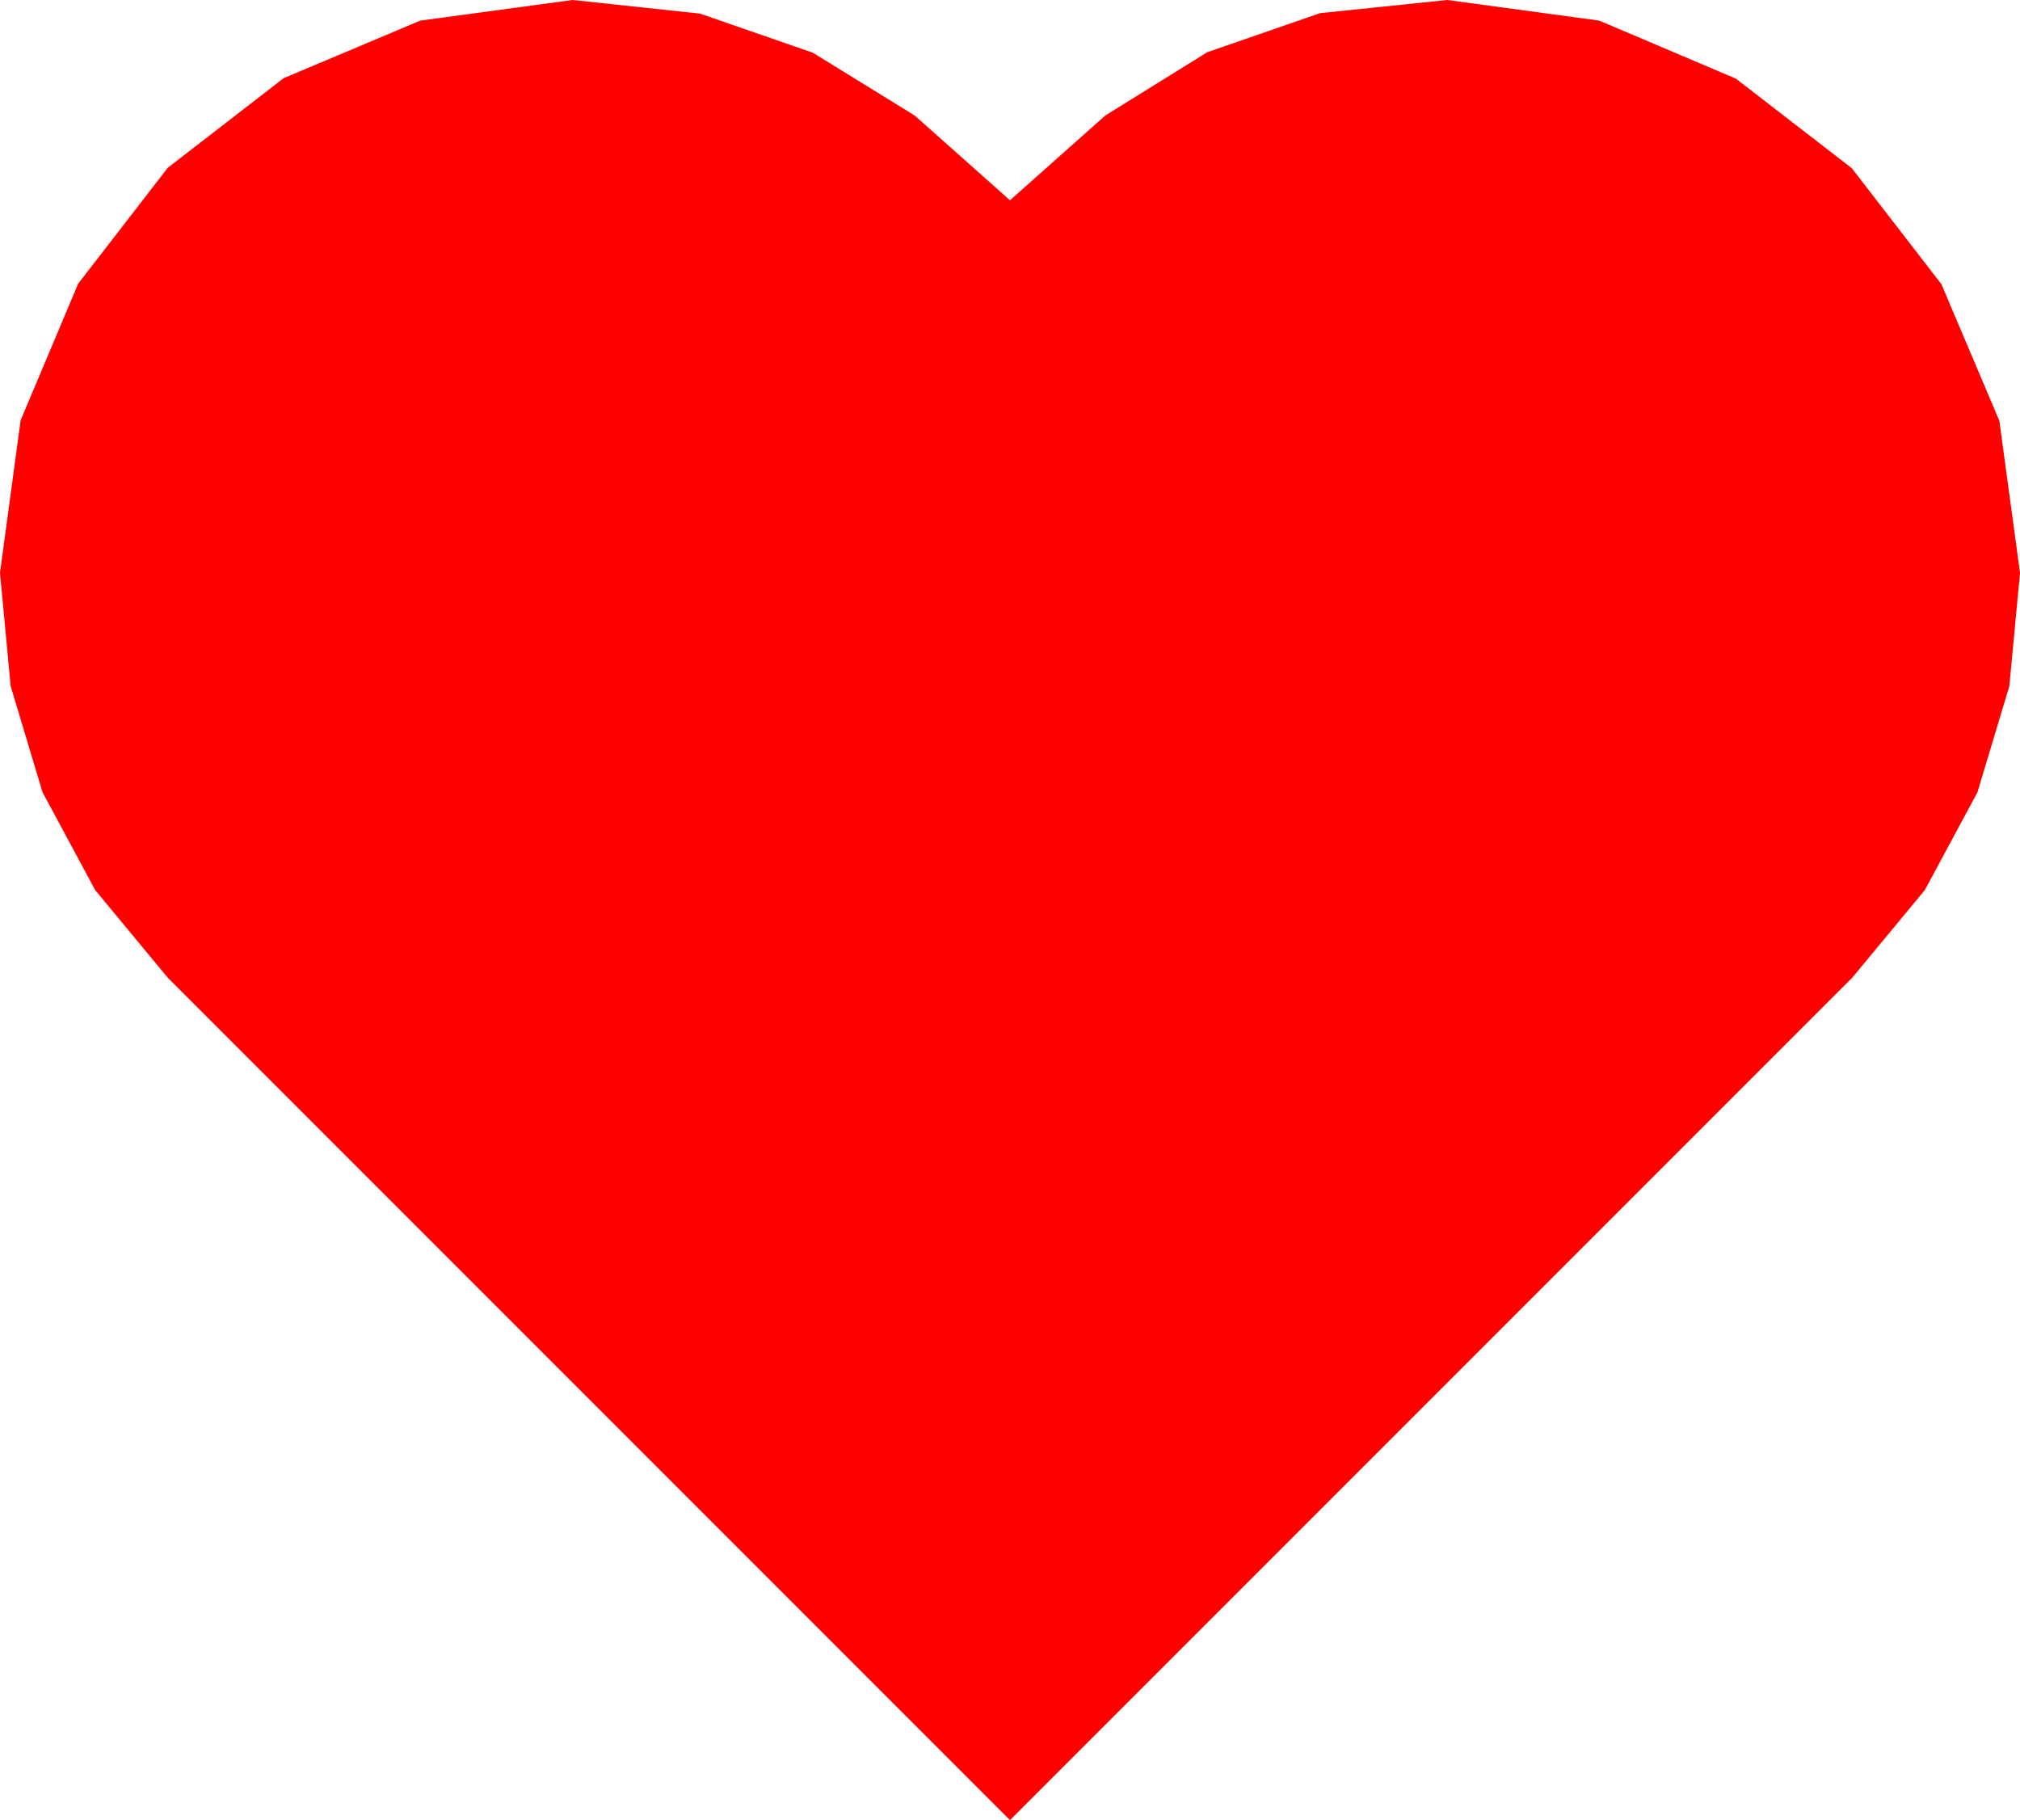 <?xml version="1.0" encoding="utf-8"?>
<!DOCTYPE svg PUBLIC "-//W3C//DTD SVG 1.1//EN" "http://www.w3.org/Graphics/SVG/1.1/DTD/svg11.dtd">
<svg width="67.383" height="60.703" xmlns="http://www.w3.org/2000/svg" xmlns:xlink="http://www.w3.org/1999/xlink" xmlns:xml="http://www.w3.org/XML/1998/namespace" version="1.1">
  <g>
    <g>
      <path style="fill:#FF0000;fill-opacity:1" d="M19.102,0L23.35,0.454 27.114,1.758 30.513,3.853 33.691,6.68 36.87,3.853 40.269,1.743 44.033,0.439 48.281,0 53.35,0.688 57.905,2.622 61.772,5.61 64.761,9.478 66.694,14.033 67.383,19.102 67.028,22.881 65.962,26.426 64.208,29.685 61.787,32.607 33.691,60.703 5.596,32.607 3.175,29.685 1.421,26.426 0.355,22.881 0,19.102 0.688,14.019 2.607,9.463 5.596,5.596 9.463,2.607 14.019,0.688 19.102,0z" />
    </g>
  </g>
</svg>